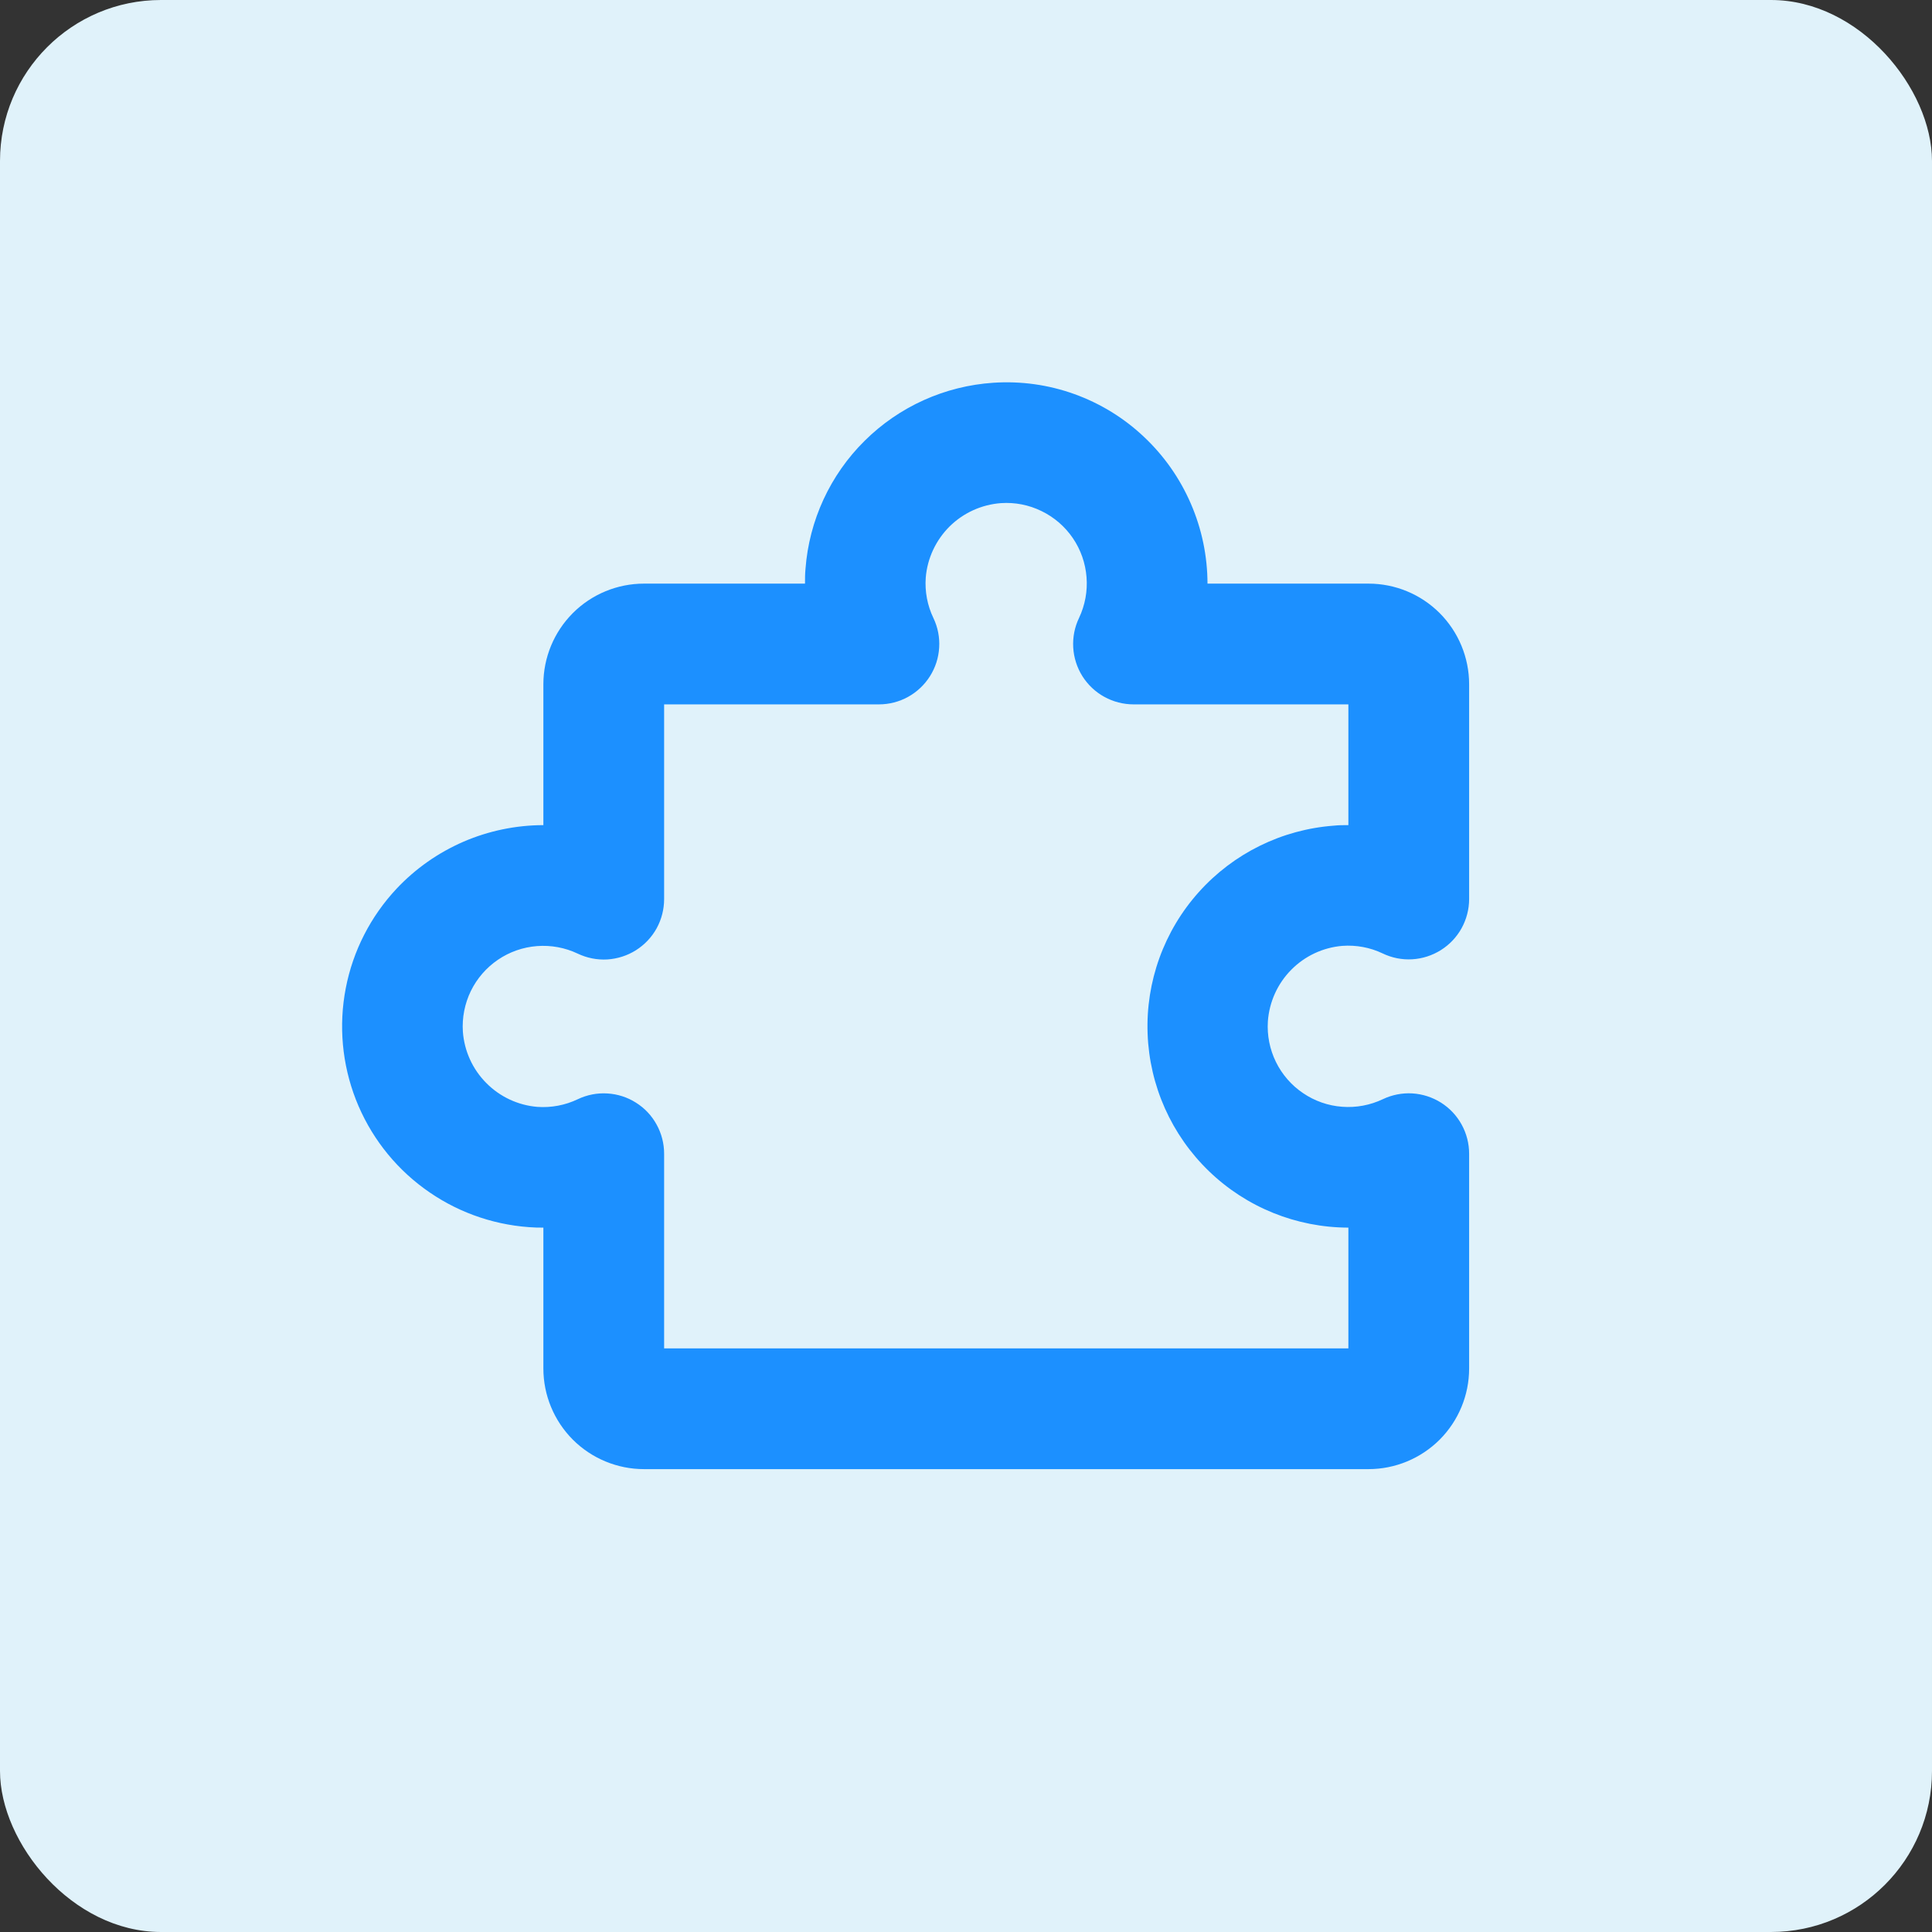 <svg xmlns="http://www.w3.org/2000/svg" width="36" height="36" viewBox="0 0 36 36" fill="none"><rect x="0" y="0" width="36" height="36" fill="#333333" stroke="none"/><rect width="36" height="36" rx="3" fill="#E0F2FA"></rect><path d="M26.851 20.546C26.69 20.445 26.507 20.386 26.317 20.374C26.128 20.363 25.939 20.4 25.767 20.482C25.531 20.594 25.27 20.643 25.009 20.623C24.748 20.604 24.497 20.516 24.281 20.369C24.064 20.223 23.89 20.022 23.775 19.788C23.66 19.553 23.608 19.292 23.625 19.031C23.651 18.67 23.805 18.329 24.059 18.072C24.313 17.814 24.651 17.655 25.012 17.625C25.27 17.606 25.529 17.654 25.762 17.765C25.934 17.848 26.123 17.886 26.313 17.875C26.503 17.864 26.687 17.805 26.848 17.704C27.009 17.603 27.142 17.463 27.234 17.297C27.326 17.13 27.375 16.943 27.375 16.753V12.75C27.375 12.253 27.177 11.776 26.826 11.424C26.474 11.072 25.997 10.875 25.5 10.875H22.5C22.499 10.363 22.394 9.856 22.19 9.386C21.987 8.916 21.69 8.492 21.317 8.141C20.944 7.788 20.502 7.517 20.019 7.343C19.536 7.169 19.022 7.098 18.51 7.132C17.607 7.192 16.755 7.575 16.112 8.213C15.468 8.85 15.077 9.698 15.009 10.601C15 10.694 15 10.781 15 10.875H12C11.503 10.875 11.026 11.072 10.674 11.424C10.323 11.776 10.125 12.253 10.125 12.75V15.375C9.613 15.376 9.106 15.481 8.636 15.684C8.166 15.888 7.742 16.185 7.391 16.558C6.906 17.075 6.577 17.718 6.443 18.413C6.308 19.109 6.374 19.829 6.631 20.489C6.889 21.149 7.328 21.723 7.899 22.143C8.469 22.564 9.146 22.814 9.853 22.866C9.944 22.873 10.034 22.876 10.125 22.875V25.5C10.125 25.997 10.323 26.474 10.674 26.826C11.026 27.177 11.503 27.375 12 27.375H25.5C25.997 27.375 26.474 27.177 26.826 26.826C27.177 26.474 27.375 25.997 27.375 25.5V21.498C27.375 21.308 27.327 21.121 27.235 20.954C27.144 20.788 27.012 20.648 26.851 20.546ZM25.125 25.125H12.375V21.498C12.375 21.308 12.327 21.121 12.235 20.955C12.144 20.788 12.012 20.648 11.851 20.547C11.691 20.445 11.507 20.386 11.318 20.375C11.128 20.363 10.939 20.4 10.767 20.482C10.533 20.594 10.272 20.644 10.012 20.625C9.652 20.595 9.315 20.437 9.061 20.18C8.806 19.924 8.652 19.585 8.625 19.224C8.608 18.963 8.659 18.702 8.773 18.467C8.888 18.232 9.062 18.031 9.278 17.884C9.494 17.737 9.745 17.649 10.006 17.629C10.267 17.609 10.528 17.657 10.764 17.769C10.936 17.851 11.126 17.889 11.316 17.878C11.505 17.866 11.69 17.807 11.85 17.706C12.011 17.604 12.144 17.464 12.236 17.297C12.327 17.131 12.375 16.943 12.375 16.753V13.125H16.378C16.568 13.125 16.755 13.077 16.921 12.985C17.087 12.893 17.227 12.761 17.328 12.601C17.43 12.44 17.489 12.257 17.5 12.067C17.512 11.878 17.475 11.688 17.393 11.517C17.28 11.282 17.231 11.022 17.25 10.762C17.28 10.402 17.438 10.065 17.694 9.81C17.951 9.556 18.29 9.402 18.651 9.375C18.912 9.357 19.172 9.408 19.407 9.523C19.642 9.637 19.844 9.811 19.991 10.027C20.138 10.243 20.226 10.494 20.246 10.755C20.267 11.016 20.218 11.277 20.107 11.513C20.024 11.685 19.987 11.875 19.998 12.065C20.009 12.255 20.068 12.439 20.169 12.6C20.271 12.761 20.412 12.894 20.578 12.985C20.745 13.077 20.933 13.125 21.123 13.125H25.125V15.375C25.031 15.375 24.944 15.375 24.853 15.385C23.886 15.457 22.984 15.901 22.337 16.624C21.69 17.346 21.348 18.292 21.384 19.261C21.419 20.23 21.828 21.148 22.526 21.822C23.223 22.496 24.155 22.873 25.125 22.875V25.125Z" fill="#1C90FF"></path></svg>